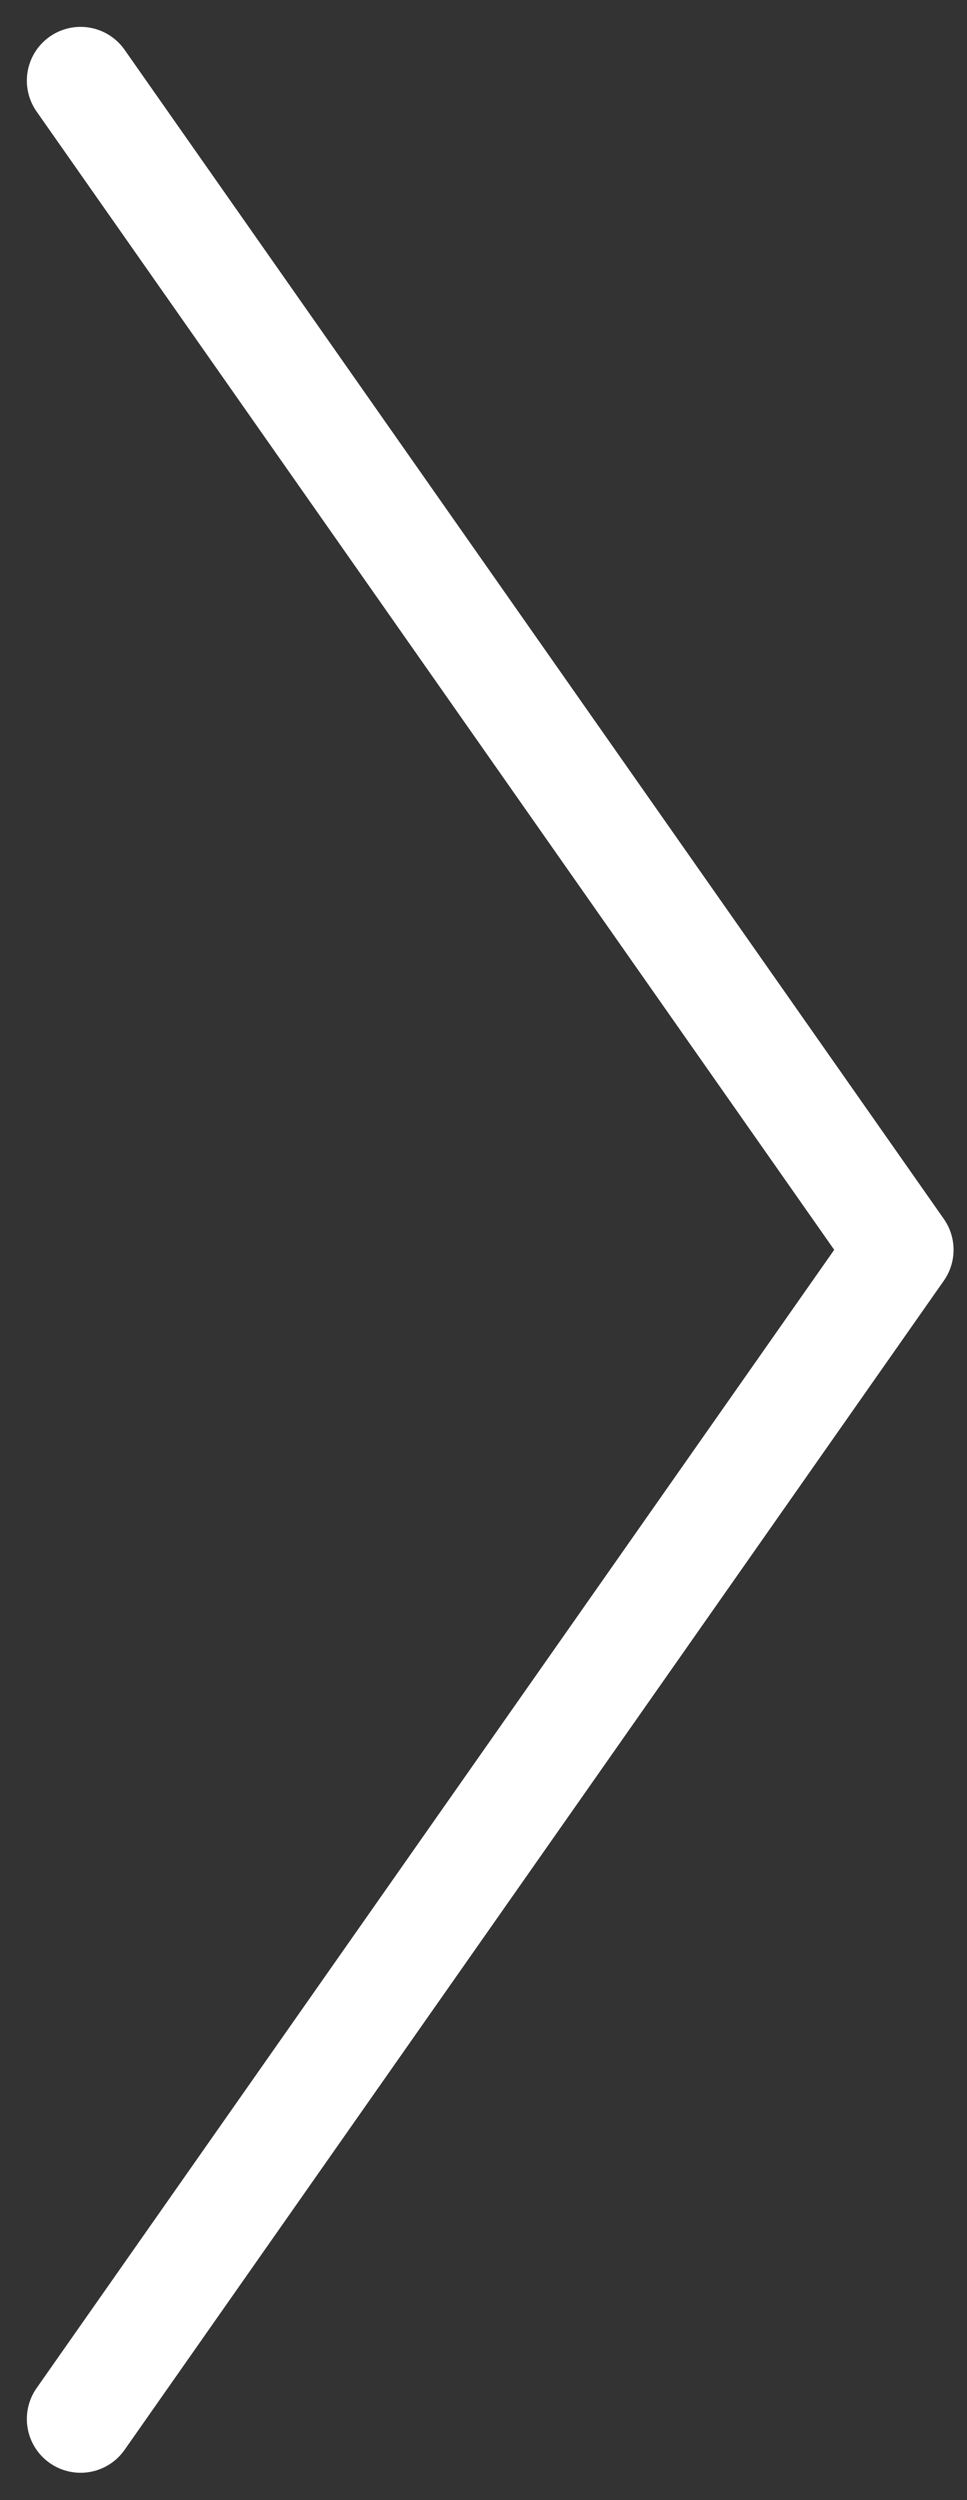 <svg width="24" height="62" viewBox="0 0 24 62" fill="none" xmlns="http://www.w3.org/2000/svg">
<rect x="0" y="0" width="24" height="62" fill="#333333" stroke="none"/>
<path d="M2 59.988L22.333 30.994L2 2" stroke="white" stroke-width="2.667" stroke-linecap="round" stroke-linejoin="round"/>
</svg>
